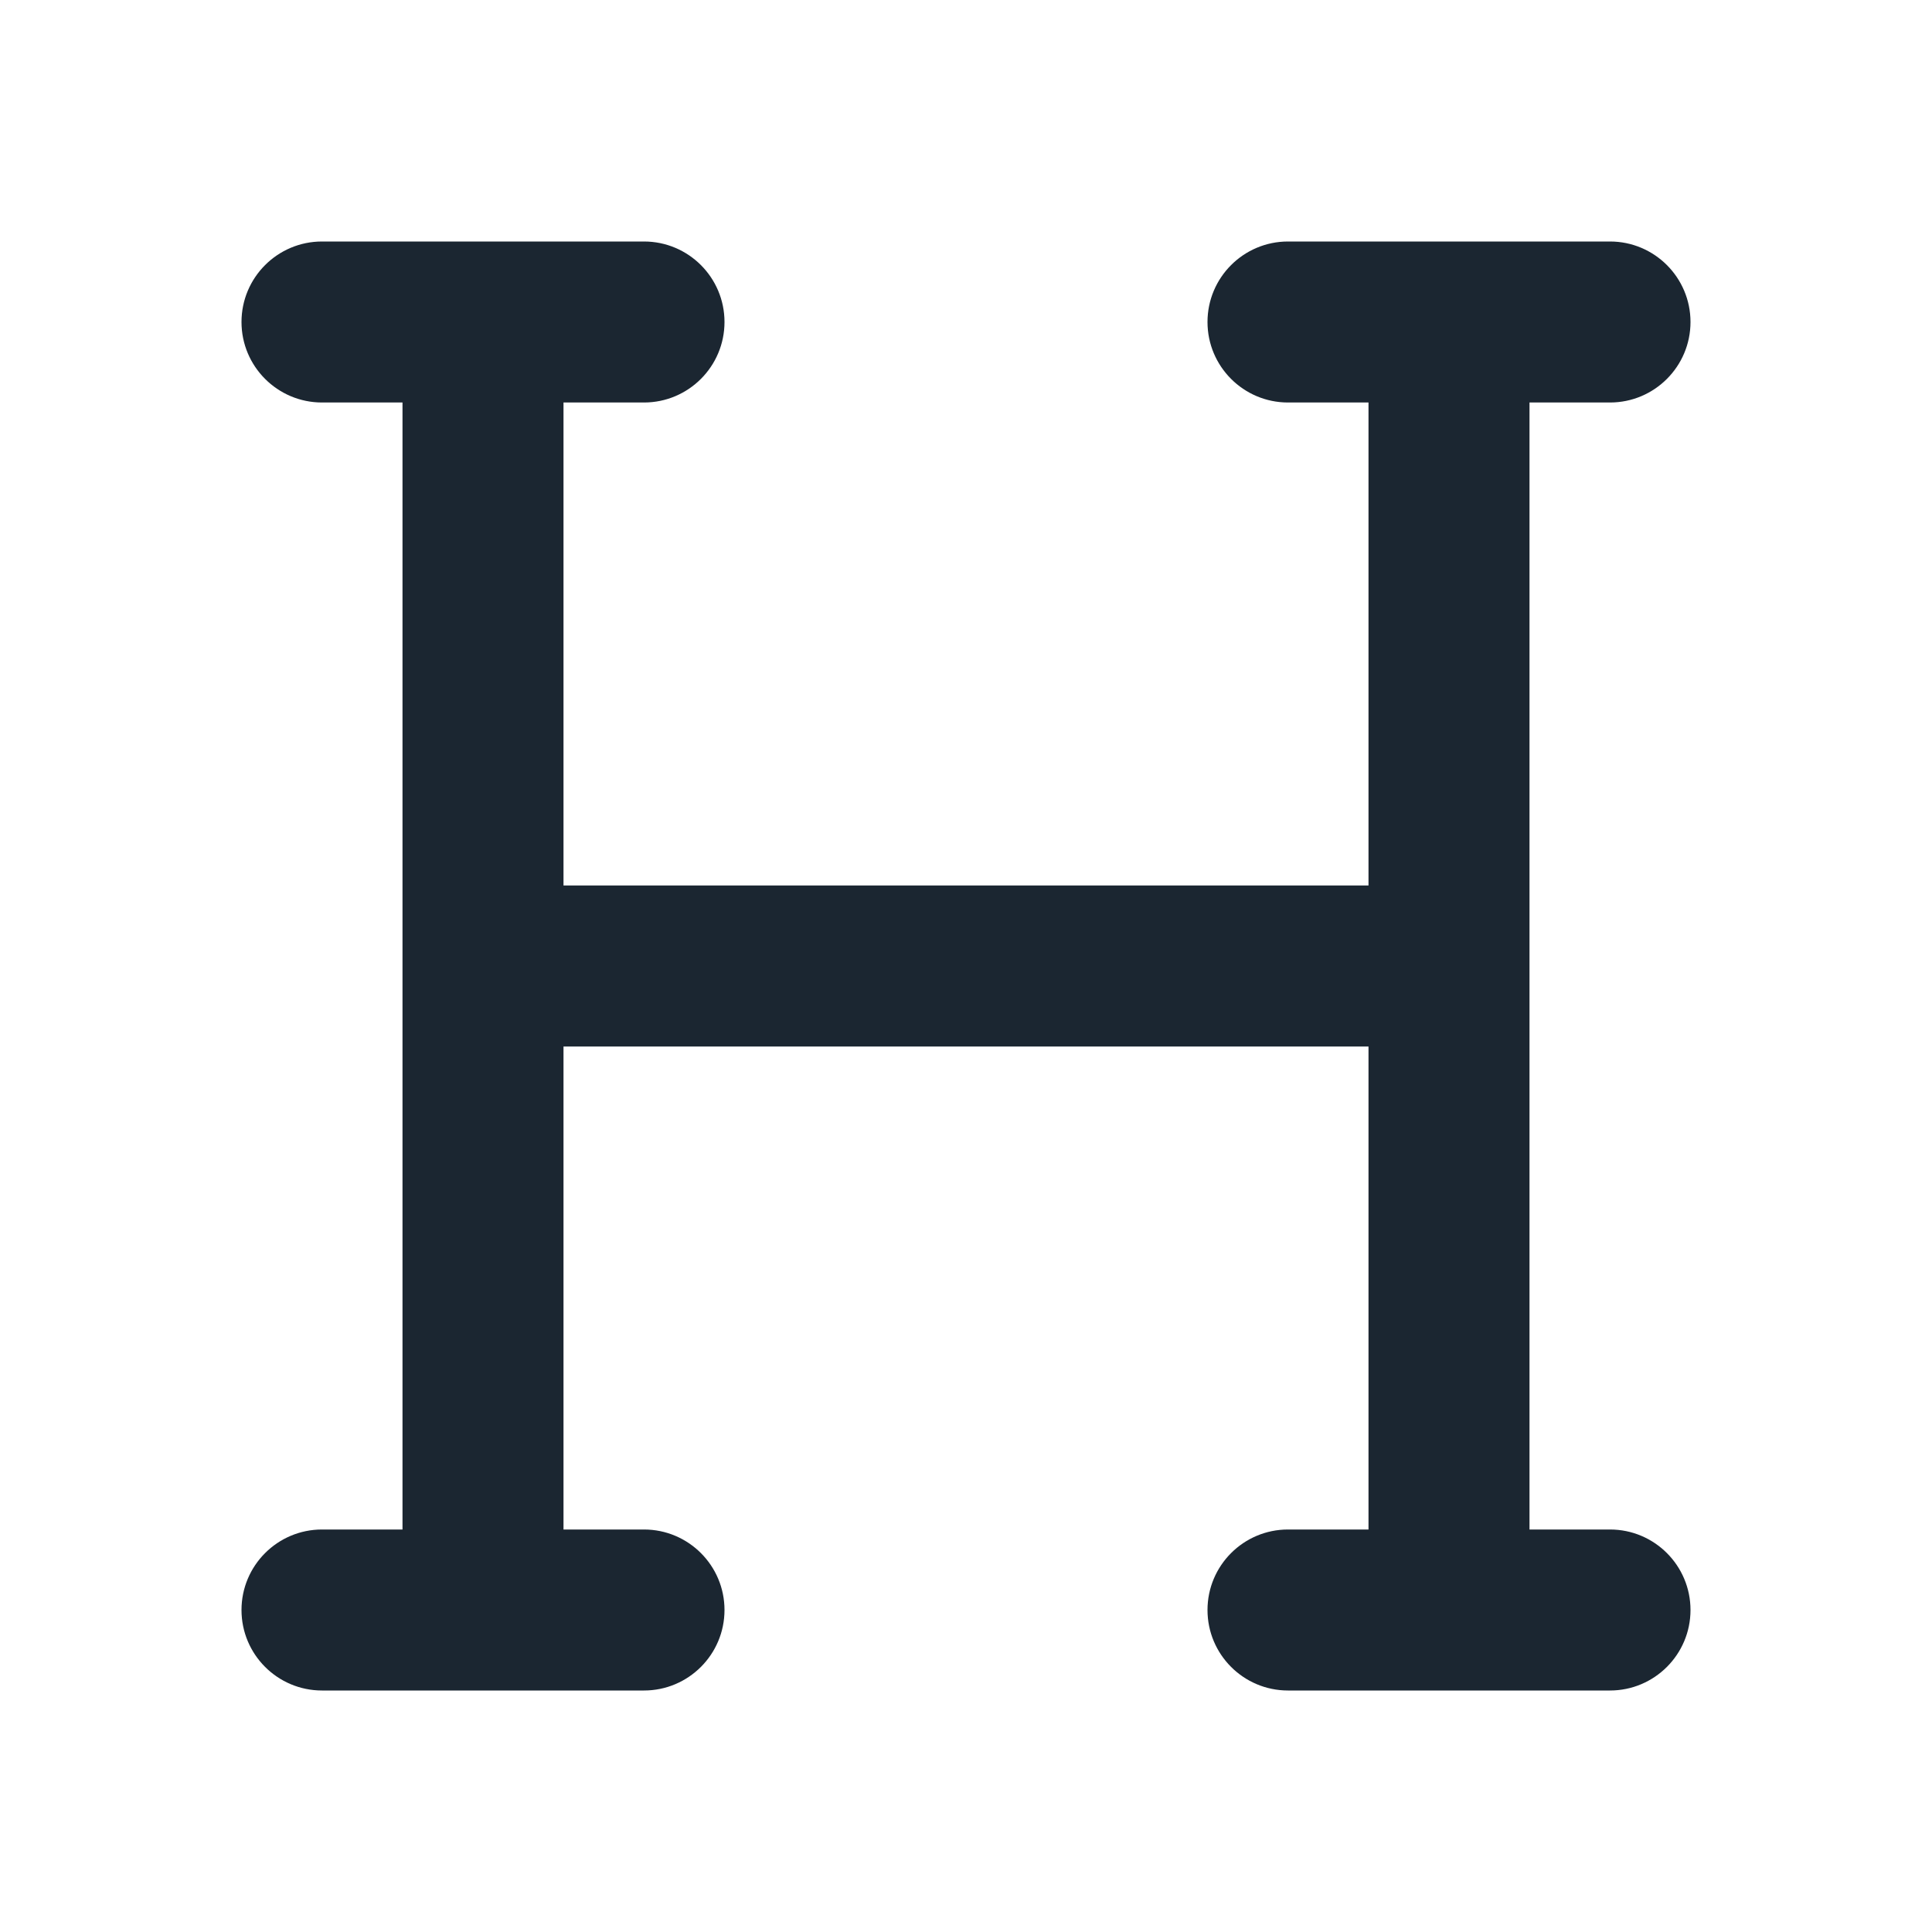 <svg width="24" height="24" viewBox="0 0 24 24" fill="none" xmlns="http://www.w3.org/2000/svg">
<path d="M4 3C3.448 3 3 3.448 3 4C3 4.552 3.448 5 4 5H5V19H4C3.448 19 3 19.448 3 20C3 20.552 3.448 21 4 21H8C8.552 21 9 20.552 9 20C9 19.448 8.552 19 8 19H7V13L17 13V19H16C15.448 19 15 19.448 15 20C15 20.552 15.448 21 16 21H20C20.552 21 21 20.552 21 20C21 19.448 20.552 19 20 19H19V5H20C20.552 5 21 4.552 21 4C21 3.448 20.552 3 20 3H16C15.448 3 15 3.448 15 4C15 4.552 15.448 5 16 5H17V11L7 11V5H8C8.552 5 9 4.552 9 4C9 3.448 8.552 3 8 3H4Z" fill="#1B2631"/>
</svg>
